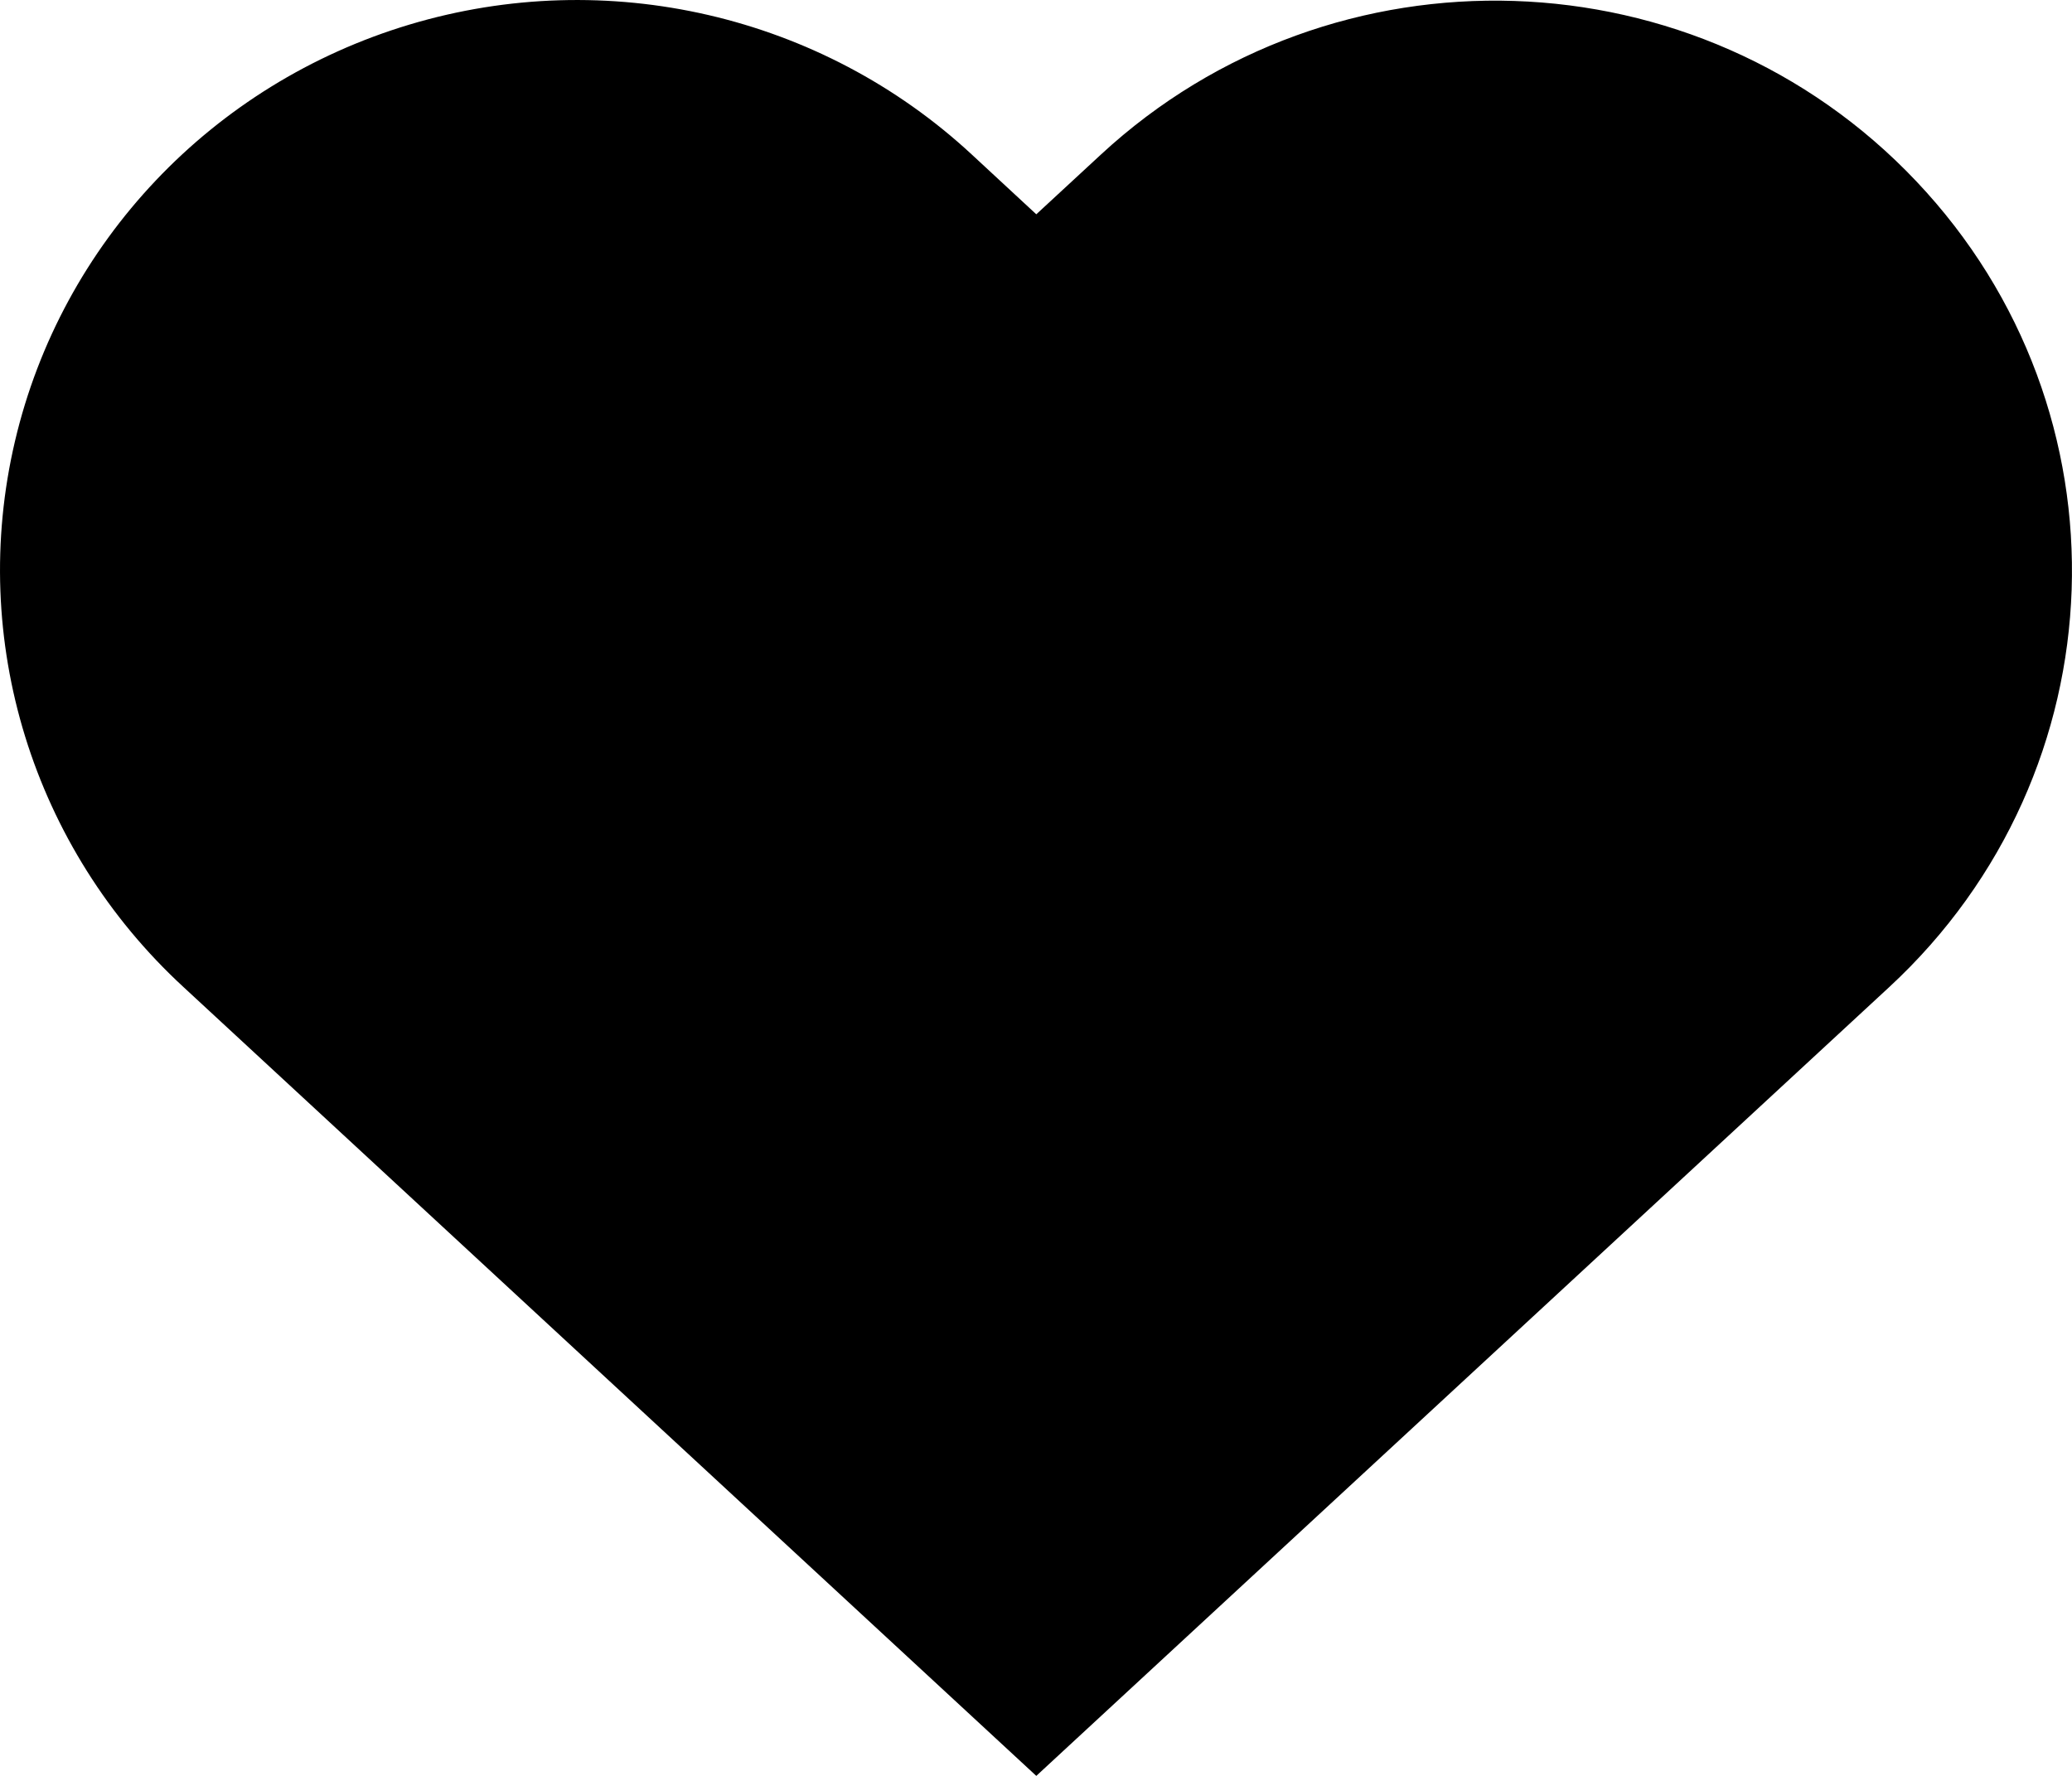 <?xml version="1.0" encoding="UTF-8"?>
<svg width="14px" height="12px" viewBox="0 0 14 12" version="1.1" xmlns="http://www.w3.org/2000/svg" xmlns:xlink="http://www.w3.org/1999/xlink">
    <!-- Generator: Sketch 64 (93537) - https://sketch.com -->
    <title>heart</title>
    <desc>Created with Sketch.</desc>
    <g id="heart" stroke="none" strokeWidth="1" fillRule="evenodd">
        <path d="M7.002,12 L1.24,6.67 C0.22,5.73 -0.214,4.324 0.101,2.982 C0.416,1.639 1.433,0.566 2.767,0.166 C4.101,-0.234 5.549,0.101 6.566,1.044 L7.002,1.448 L7.439,1.044 C9.011,-0.41 11.478,-0.329 12.948,1.225 C14.419,2.778 14.337,5.216 12.765,6.67 L7.002,12 Z" id="Path" fillRule="nonzero"></path>
    </g>
</svg>